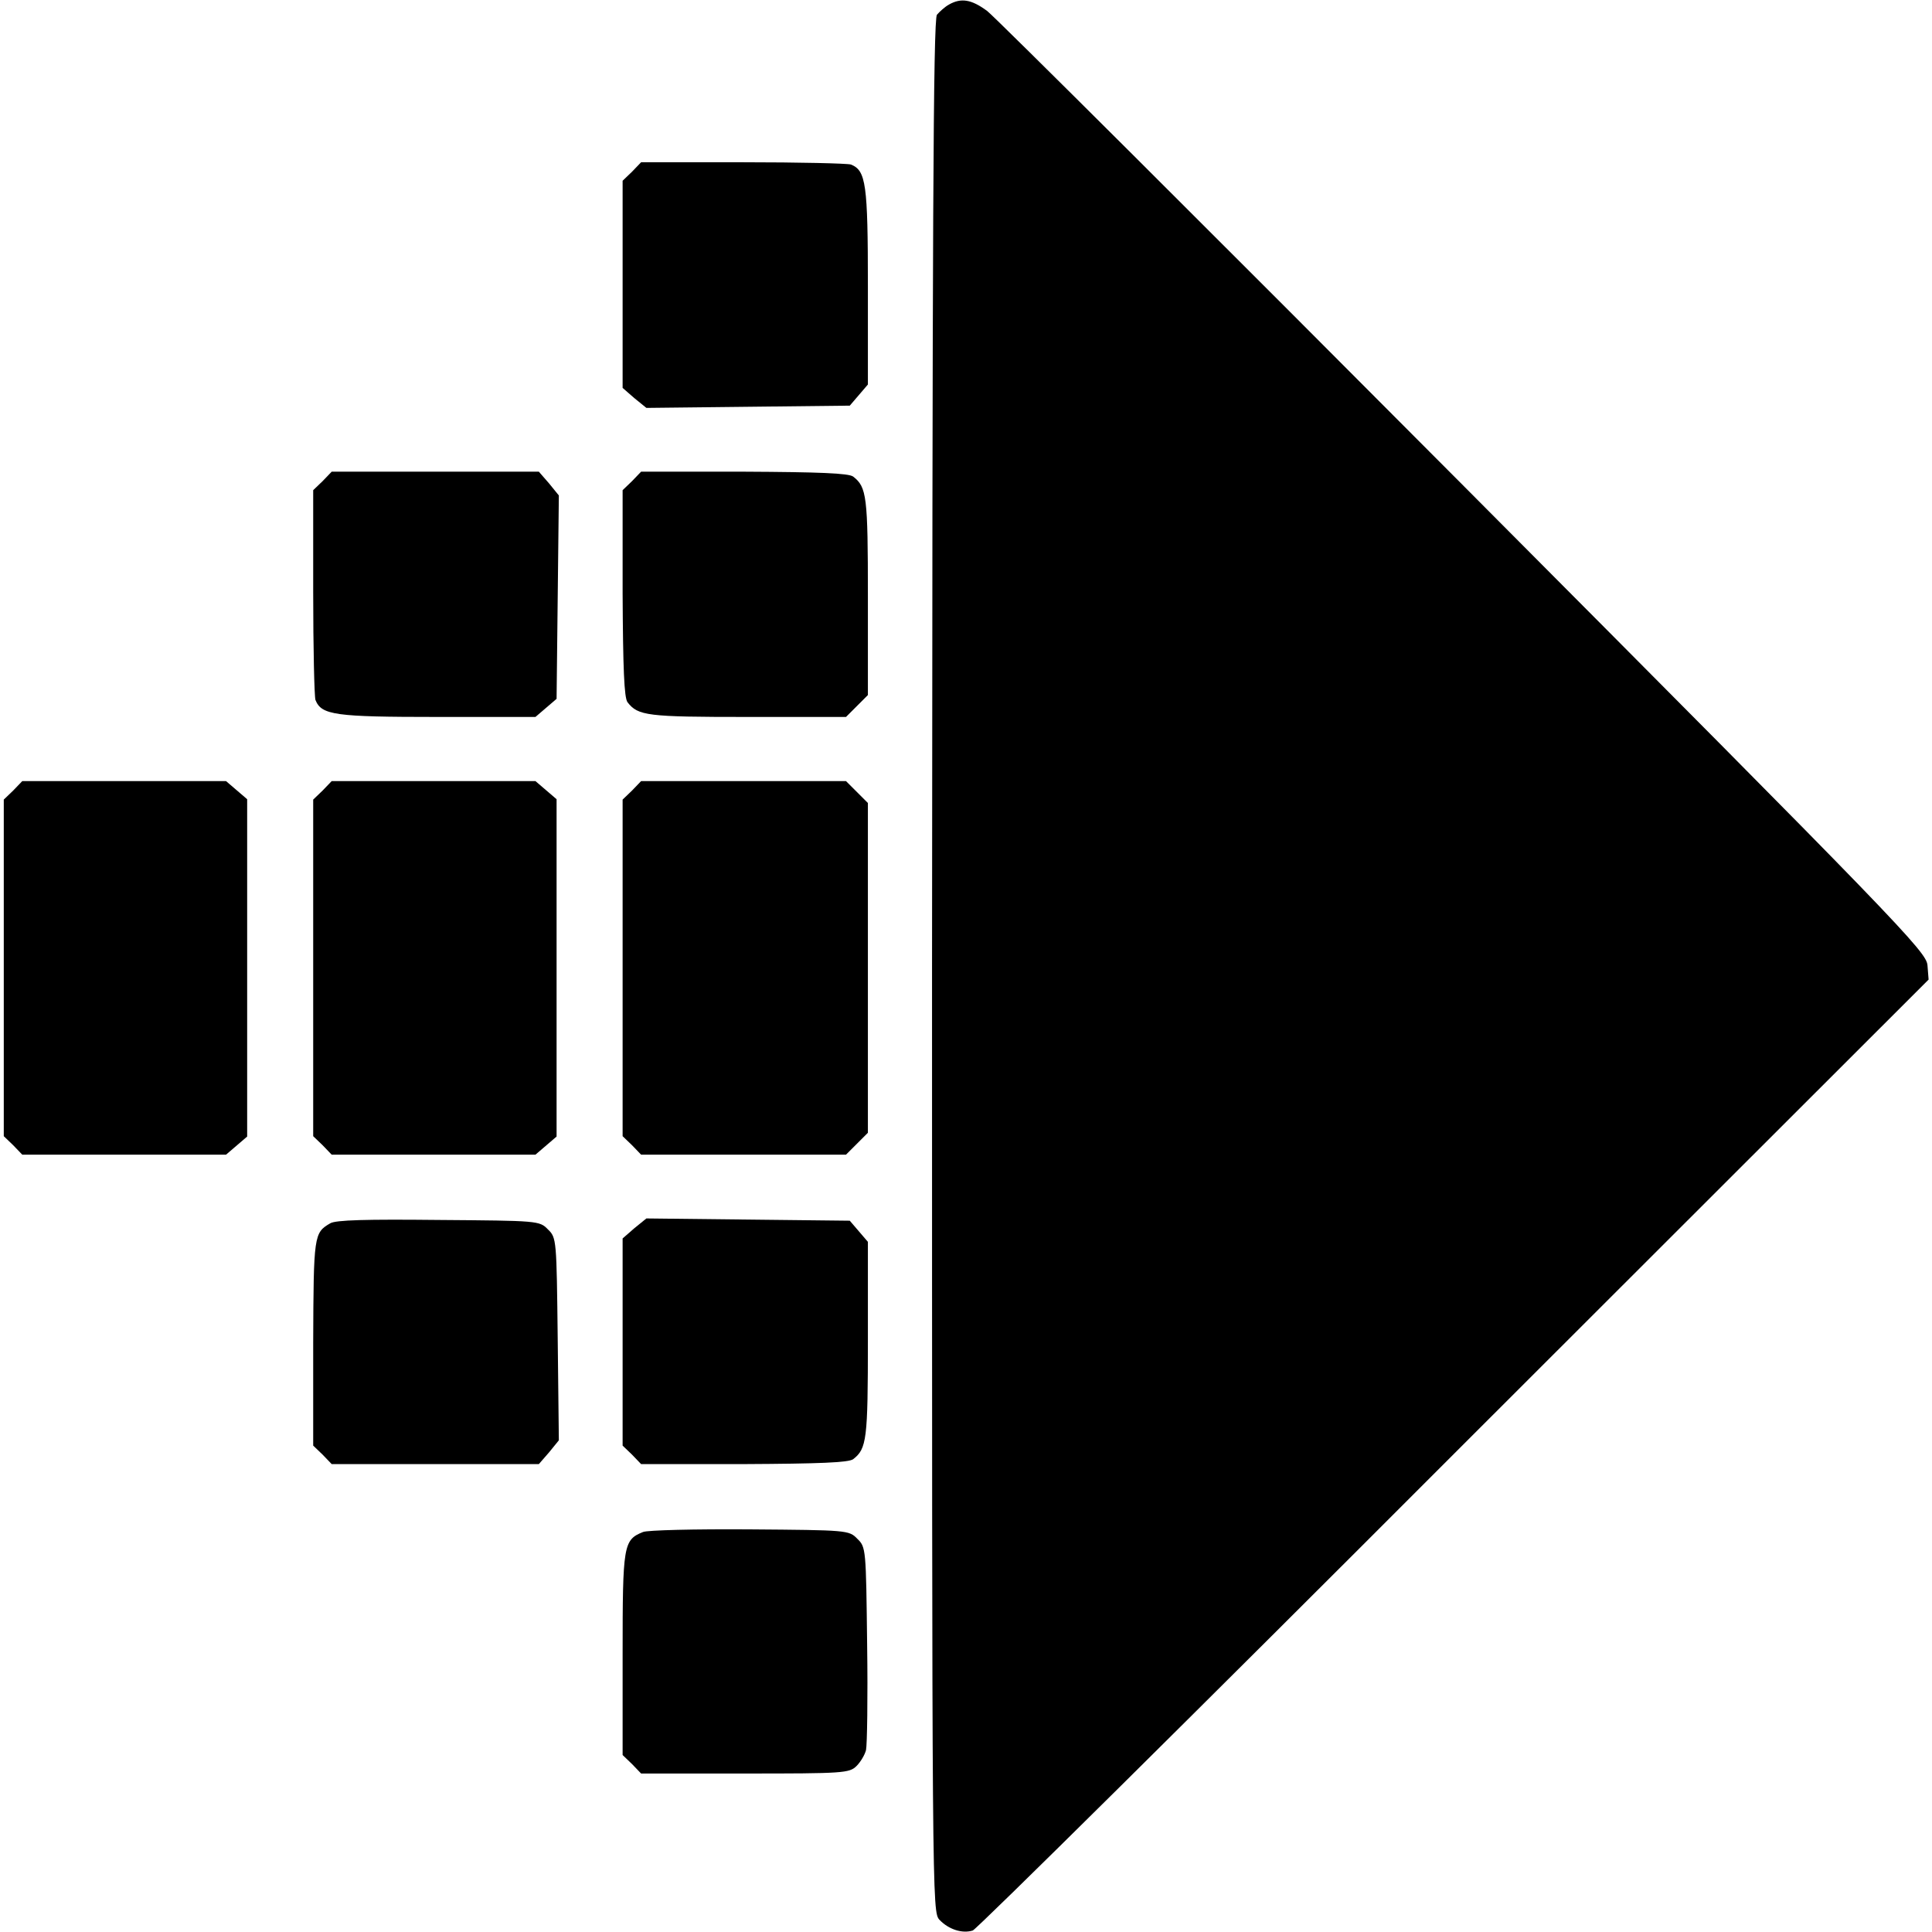 <?xml version="1.0" standalone="no"?>
<svg version="1.0" xmlns="http://www.w3.org/2000/svg"
 width="512pt" height="512pt" viewBox="0 0 512 512"
 preserveAspectRatio="xMidYMid meet">

<g transform="translate(0,512) scale(0.1,-0.1)"
stroke="none">
<path d="M2515 5108 c-11 -6 -25 -19 -32 -27 -10 -13 -12 -568 -13 -2522 0
-2503 0 -2505 20 -2527 24 -25 60 -37 88 -28 11 4 585 572 1276 1264 l1257
1256 -3 38 c-3 36 -72 108 -1228 1269 -674 677 -1243 1244 -1264 1260 -42 31
-69 35 -101 17z"/>
<path d="M1675 4665 l-25 -24 0 -275 0 -274 31 -27 32 -26 269 3 270 3 24 28
24 28 0 260 c0 272 -5 307 -45 323 -9 3 -138 6 -286 6 l-270 0 -24 -25z"/>
<path d="M855 3845 l-25 -24 0 -270 c0 -148 3 -277 6 -286 16 -40 51 -45 323
-45 l260 0 28 24 28 24 3 270 3 269 -26 32 -27 31 -274 0 -275 0 -24 -25z"/>
<path d="M1675 3845 l-25 -24 0 -273 c1 -199 4 -277 13 -289 28 -36 52 -39
317 -39 l262 0 29 29 29 29 0 262 c0 265 -3 289 -39 317 -12 9 -90 12 -289 13
l-273 0 -24 -25z"/>
<path d="M35 3025 l-25 -24 0 -446 0 -446 25 -24 24 -25 270 0 270 0 28 24 28
24 0 447 0 447 -28 24 -28 24 -270 0 -270 0 -24 -25z"/>
<path d="M855 3025 l-25 -24 0 -446 0 -446 25 -24 24 -25 270 0 270 0 28 24
28 24 0 447 0 447 -28 24 -28 24 -270 0 -270 0 -24 -25z"/>
<path d="M1675 3025 l-25 -24 0 -446 0 -446 25 -24 24 -25 271 0 272 0 29 29
29 29 0 437 0 437 -29 29 -29 29 -272 0 -271 0 -24 -25z"/>
<path d="M875 1878 c-43 -25 -44 -31 -45 -316 l0 -273 25 -24 24 -25 275 0
274 0 27 31 26 32 -3 268 c-3 264 -3 269 -26 291 -22 23 -27 23 -290 25 -190
2 -273 0 -287 -9z"/>
<path d="M1681 1865 l-31 -27 0 -274 0 -275 25 -24 24 -25 273 0 c199 1 277 4
289 13 36 28 39 52 39 316 l0 260 -24 28 -24 28 -270 3 -269 3 -32 -26z"/>
<path d="M1704 1060 c-52 -21 -54 -34 -54 -323 l0 -268 25 -24 24 -25 276 0
c260 0 276 1 295 20 11 11 22 30 25 42 3 13 5 139 3 280 -3 253 -3 258 -26
280 -22 23 -27 23 -285 25 -144 1 -272 -2 -283 -7z"/>
</g>
</svg>
